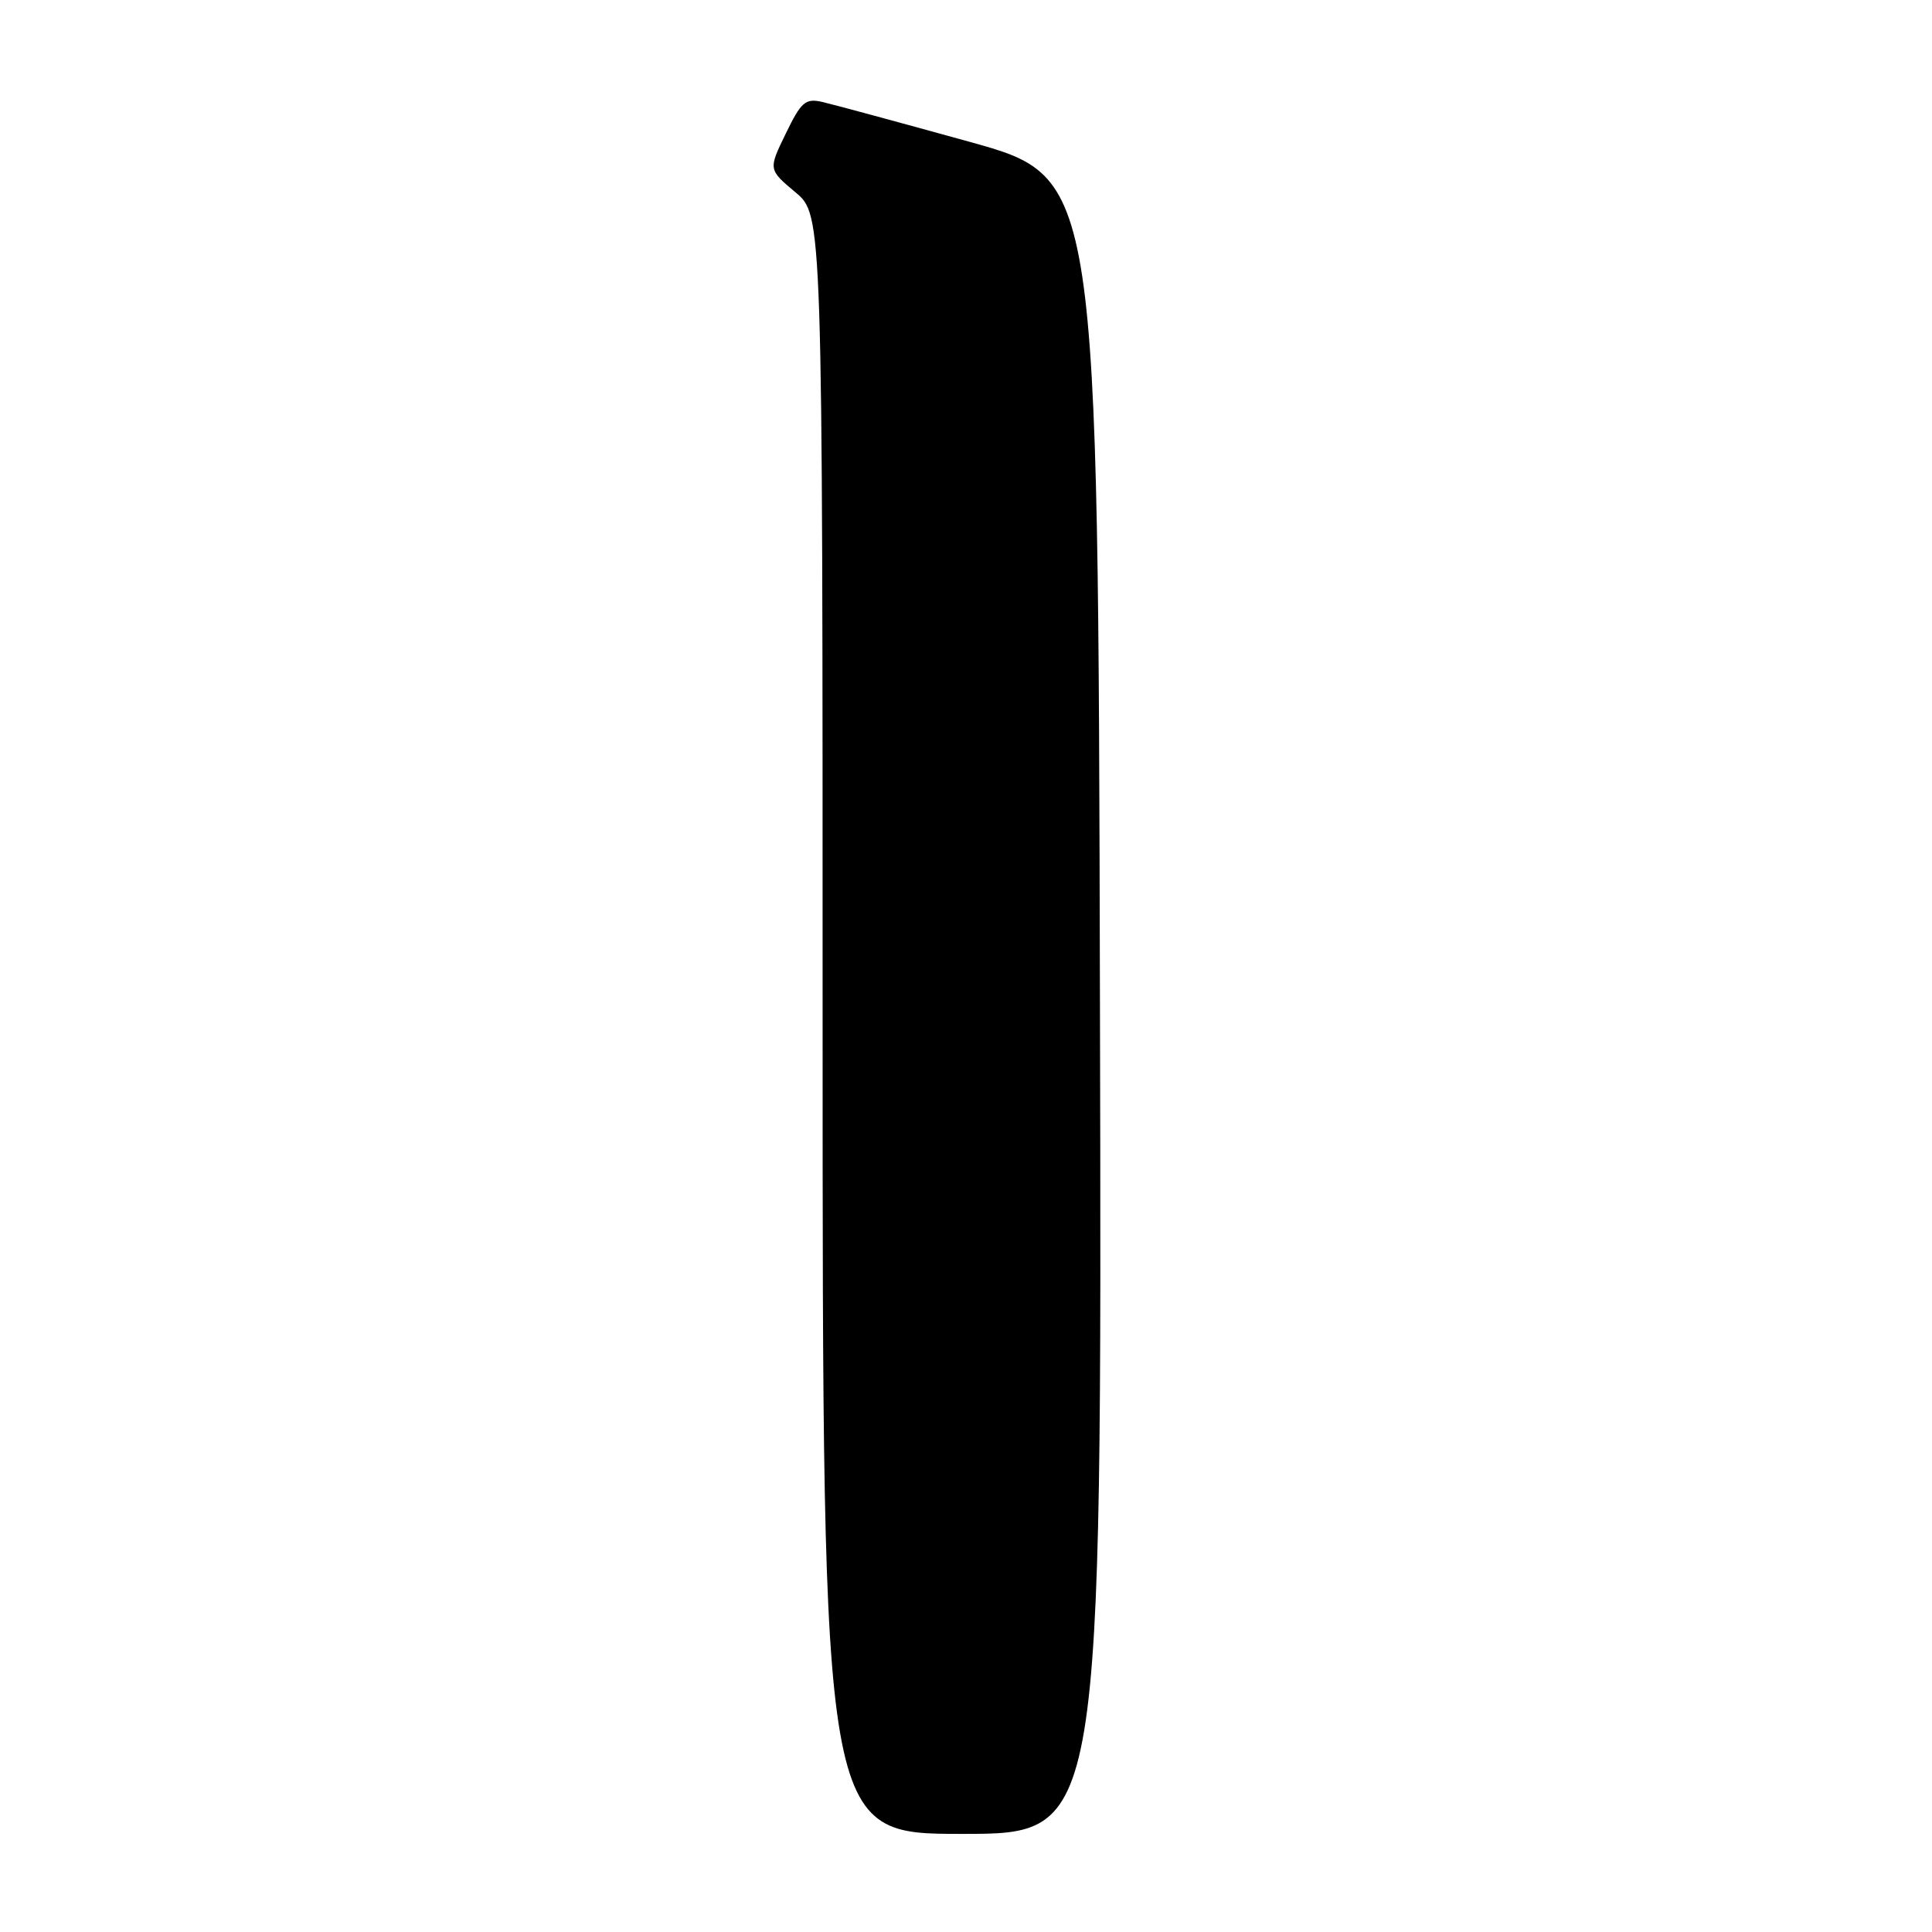 <?xml version="1.0" encoding="UTF-8" standalone="no"?>
<!DOCTYPE svg PUBLIC "-//W3C//DTD SVG 1.1//EN" "http://www.w3.org/Graphics/SVG/1.1/DTD/svg11.dtd" >
<svg xmlns="http://www.w3.org/2000/svg" xmlns:xlink="http://www.w3.org/1999/xlink" version="1.1" viewBox="0 0 256 256">
 <g >
 <path fill="currentColor"
d=" M 145.75 133.26 C 145.50 23.52 145.50 23.52 128.50 18.80 C 119.15 16.21 110.36 13.83 108.96 13.51 C 106.72 13.00 106.16 13.49 104.12 17.70 C 101.80 22.46 101.80 22.46 105.40 25.48 C 109.00 28.50 109.00 28.50 109.00 135.75 C 109.00 243.00 109.00 243.00 127.50 243.00 C 146.01 243.00 146.01 243.00 145.75 133.26 Z "/>
</g>
</svg>